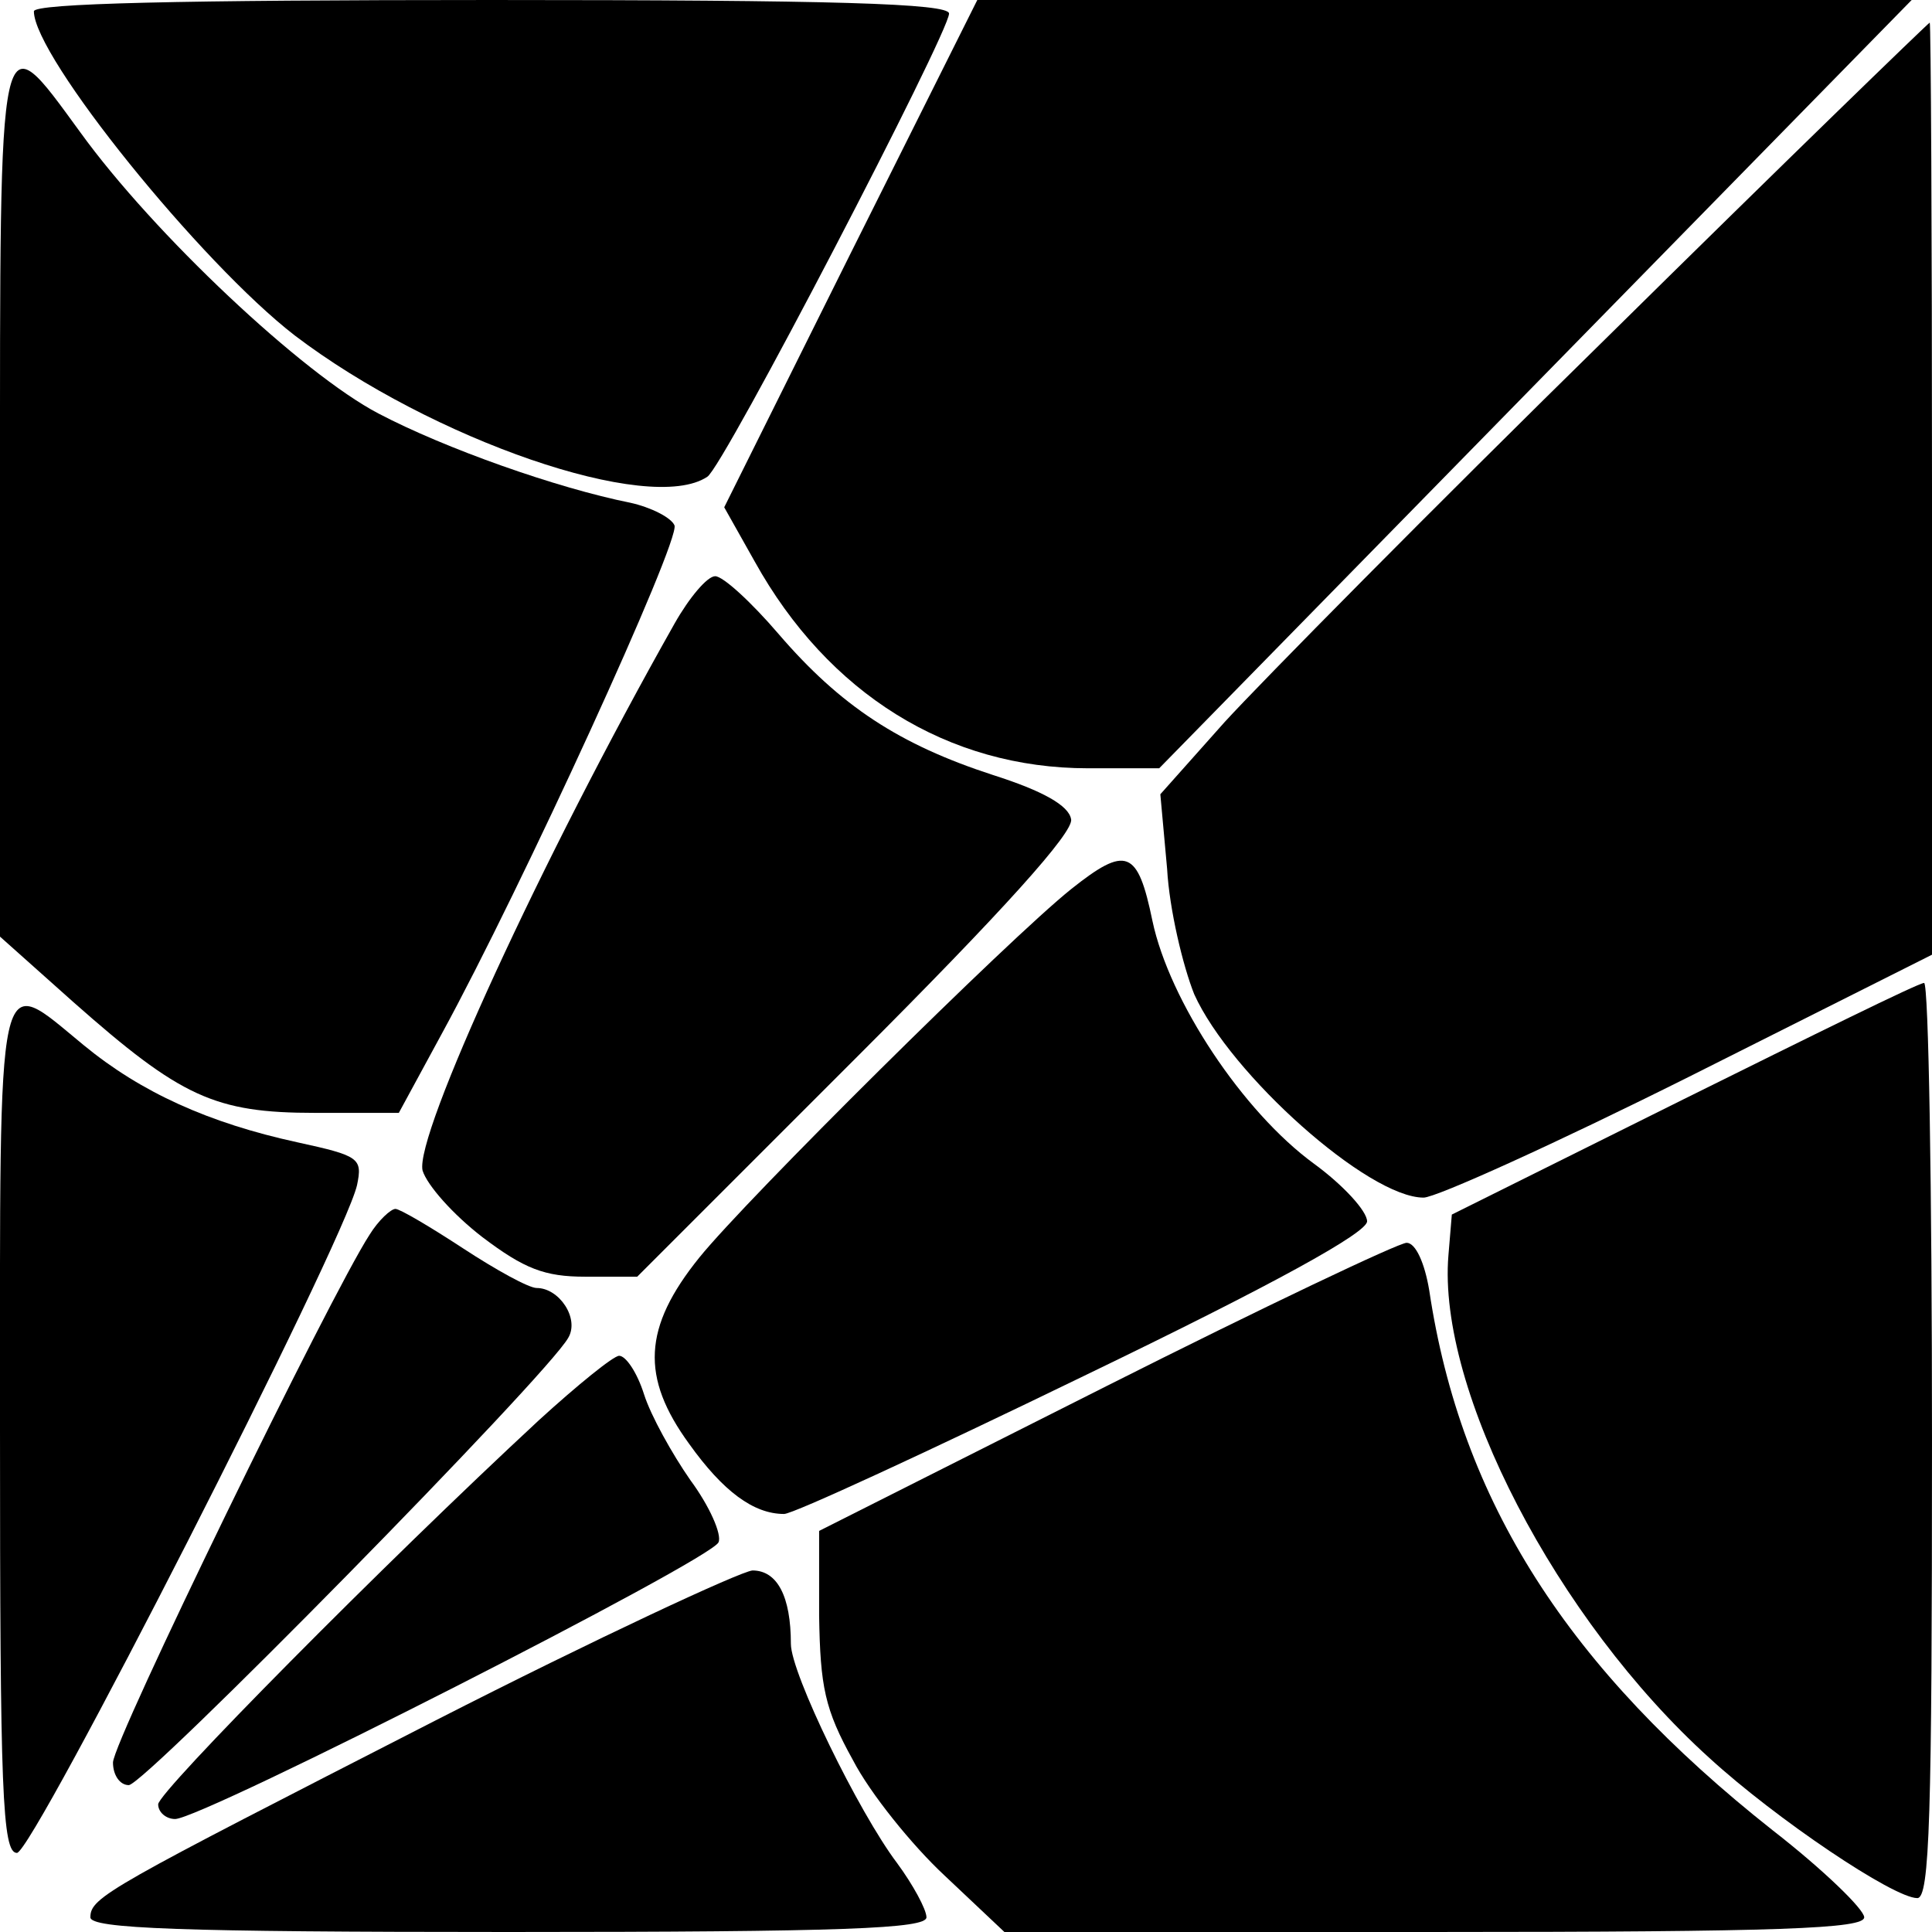 <svg xmlns="http://www.w3.org/2000/svg" version="1.0" width="171pt" height="171pt" viewBox="0 0 171 171" preserveAspectRatio="xMidYMid meet">
<g transform="translate(0,171) scale(0.1,-0.1)" stroke="none">
<path d="M30 1700 c0 -40 148 -223 231 -287 121 -92 314 -159 365 -125 14 8 214 393 214 410 0 9 -103 12 -405 12 -276 0 -405 -3 -405 -10z"/>
<path d="M753 1486 l-112 -225 27 -48 c65 -117 171 -183 295 -183 l63 0 333 340 333 340 -414 0 -413 0 -112 -224z"/>
<path d="M1423 1412 c-155 -152 -307 -306 -339 -341 l-57 -64 6 -66 c2 -36 14 -86 24 -111 32 -71 154 -180 203 -180 11 0 117 48 235 107 l215 108 0 412 c0 227 -1 413 -2 413 -2 -1 -130 -125 -285 -278z"/>
<path d="M0 1266 l0 -385 65 -58 c95 -84 125 -98 214 -98 l74 0 38 70 c71 130 211 436 206 450 -3 7 -21 16 -39 20 -65 13 -164 48 -223 79 -67 35 -199 159 -264 249 -73 100 -71 107 -71 -327z"/>
<path d="M597 1158 c-118 -209 -230 -453 -223 -484 4 -13 27 -39 53 -59 37 -28 55 -35 91 -35 l46 0 194 194 c130 130 193 200 190 211 -2 12 -25 25 -69 39 -83 27 -135 61 -190 125 -24 28 -49 51 -56 51 -7 0 -23 -19 -36 -42z"/>
<path d="M948 923 c-55 -44 -287 -274 -329 -326 -50 -62 -52 -106 -9 -165 30 -42 57 -62 84 -62 8 0 127 55 265 122 170 82 251 127 251 137 0 9 -21 32 -47 51 -63 46 -128 144 -143 215 -13 63 -23 67 -72 28z"/>
<path d="M1490 737 l-205 -102 -3 -36 c-10 -119 96 -323 231 -445 59 -54 163 -124 184 -124 11 0 13 72 13 405 0 223 -3 405 -7 405 -5 0 -100 -47 -213 -103z"/>
<path d="M0 445 c0 -321 2 -375 15 -375 14 0 289 539 301 591 5 24 2 26 -53 38 -78 17 -138 44 -189 86 -78 64 -74 82 -74 -340z"/>
<path d="M327 617 c-35 -54 -227 -448 -227 -467 0 -11 6 -20 14 -20 14 0 371 363 389 396 10 17 -8 44 -28 44 -7 0 -36 16 -65 35 -29 19 -56 35 -60 35 -4 0 -15 -10 -23 -23z"/>
<path d="M979 483 l-254 -128 0 -75 c1 -63 5 -83 30 -128 15 -29 52 -75 81 -102 l53 -50 380 0 c309 0 381 3 381 13 0 7 -36 42 -81 77 -181 143 -276 291 -304 478 -4 24 -12 42 -20 42 -7 0 -127 -57 -266 -127z"/>
<path d="M477 453 c-137 -127 -337 -329 -337 -340 0 -7 7 -13 15 -13 24 0 476 230 481 245 3 7 -8 32 -25 55 -16 23 -35 57 -41 76 -6 19 -16 34 -22 34 -5 0 -37 -26 -71 -57z"/>
<path d="M385 187 c-289 -148 -305 -156 -305 -174 0 -10 79 -13 370 -13 298 0 370 3 370 13 0 7 -12 29 -26 48 -34 45 -94 168 -94 194 0 42 -12 65 -34 65 -11 -1 -138 -60 -281 -133z"/>
</g>
</svg>